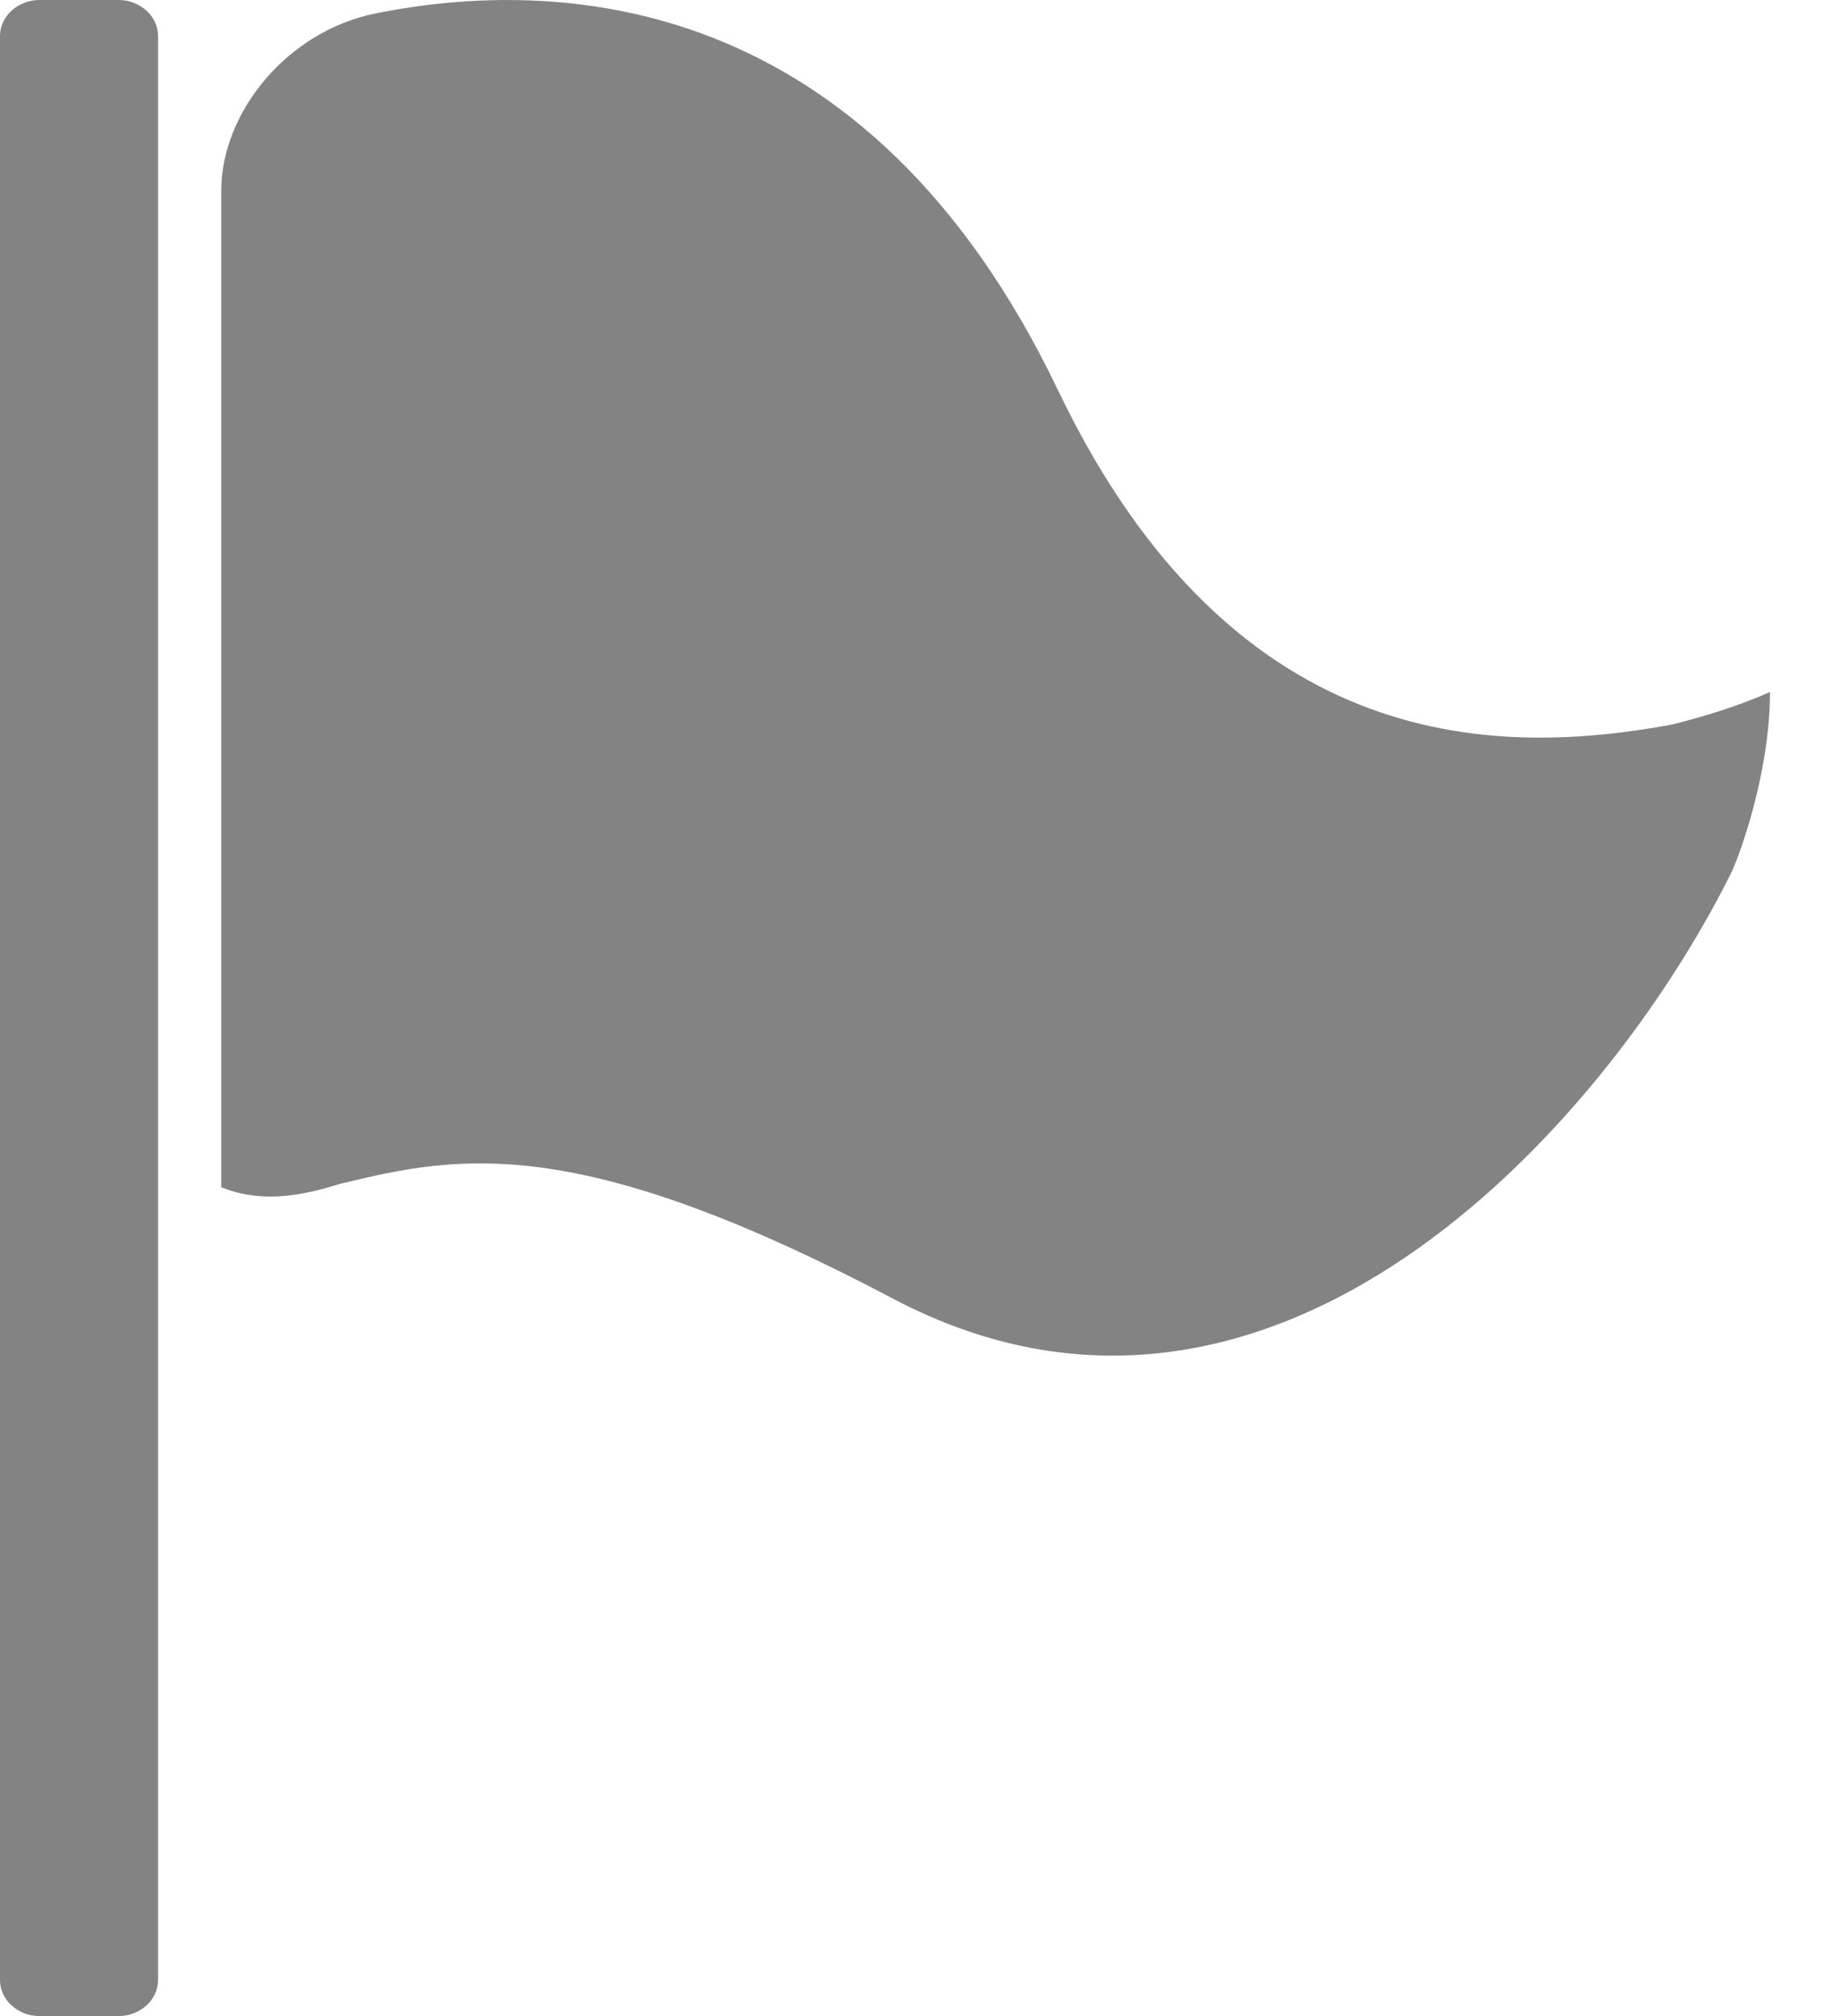 <svg width="21" height="23" viewBox="0 0 21 23" fill="none" xmlns="http://www.w3.org/2000/svg">
<path d="M19.068 8.269C17.185 8.61 14.112 8.703 12.073 4.448C9.885 -0.124 6.351 -0.264 4.283 0.154C3.278 0.357 2.525 1.282 2.525 2.178V13.544C3.119 13.792 3.756 13.533 3.92 13.496C3.963 13.486 3.999 13.478 4.047 13.467C5.362 13.15 6.75 13 10.191 14.815C14.504 17.088 18.279 12.902 19.744 9.987C19.849 9.783 20.201 8.819 20.201 7.894C19.688 8.126 19.068 8.269 19.068 8.269Z" fill="#838383"/>
<path d="M1.353 0H0.451C0.204 0 0 0.185 0 0.411V22.589C0 22.815 0.204 23 0.451 23H1.353C1.6 23 1.804 22.815 1.804 22.589V0.411C1.804 0.185 1.6 0 1.353 0Z" fill="#838383"/>
</svg>

